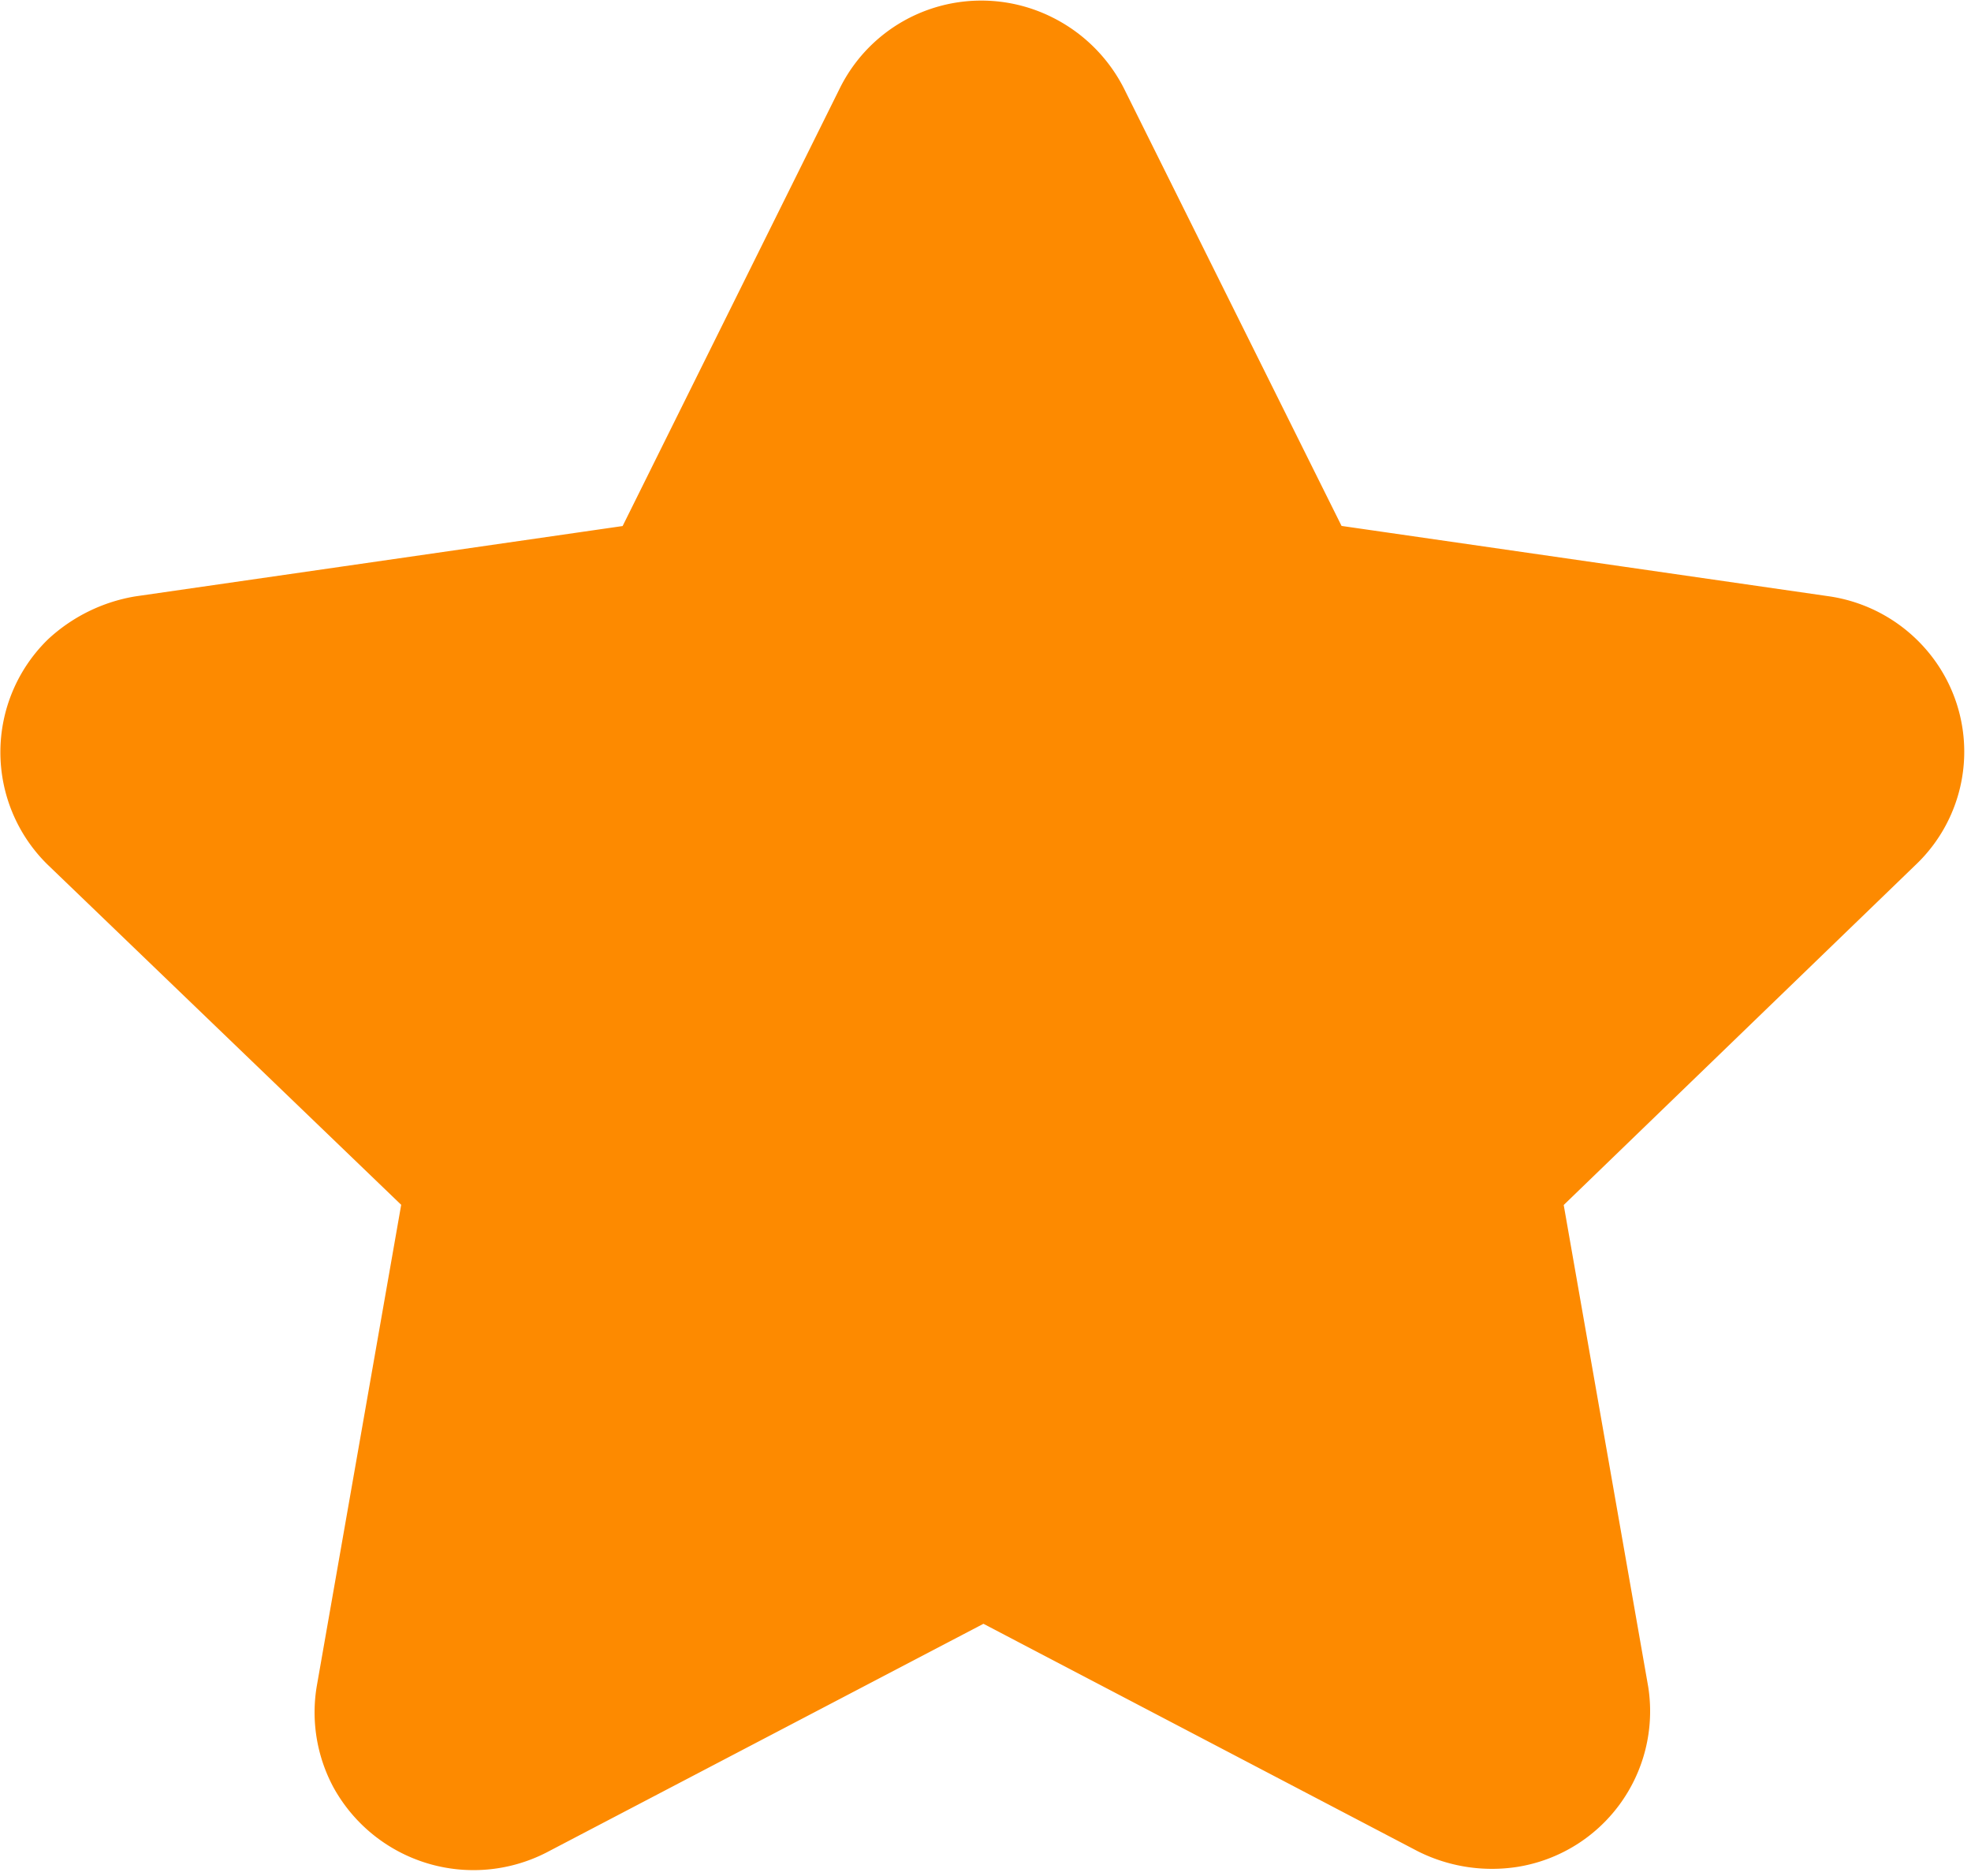 <svg xmlns="http://www.w3.org/2000/svg" width="17.787" height="16.929" viewBox="0 0 17.787 16.929">
  <g id="Star" transform="translate(0.75 0.755)">
    <path id="Star-2" data-name="Star" d="M8.721.376,10.7,4.354a.682.682,0,0,0,.512.373l4.427.639a.681.681,0,0,1,.451.261.657.657,0,0,1-.073.881l-3.208,3.1a.651.651,0,0,0-.193.6l.768,4.378a.672.672,0,0,1-.557.762.741.741,0,0,1-.441-.068L8.442,13.215a.662.662,0,0,0-.634,0L3.837,15.293a.693.693,0,0,1-.92-.282.68.68,0,0,1-.069-.427l.768-4.378a.673.673,0,0,0-.193-.6L.2,6.506a.671.671,0,0,1,0-.949l0,0a.776.776,0,0,1,.386-.19l4.428-.639a.693.693,0,0,0,.512-.374L7.5.376A.672.672,0,0,1,7.891.035a.681.681,0,0,1,.521.038A.7.7,0,0,1,8.721.376Z" transform="translate(0 0)" fill="#fd8a00" stroke="#fd8a00" stroke-linecap="round" stroke-linejoin="round" stroke-miterlimit="10" stroke-width="1.5"/>
  </g>
</svg>
